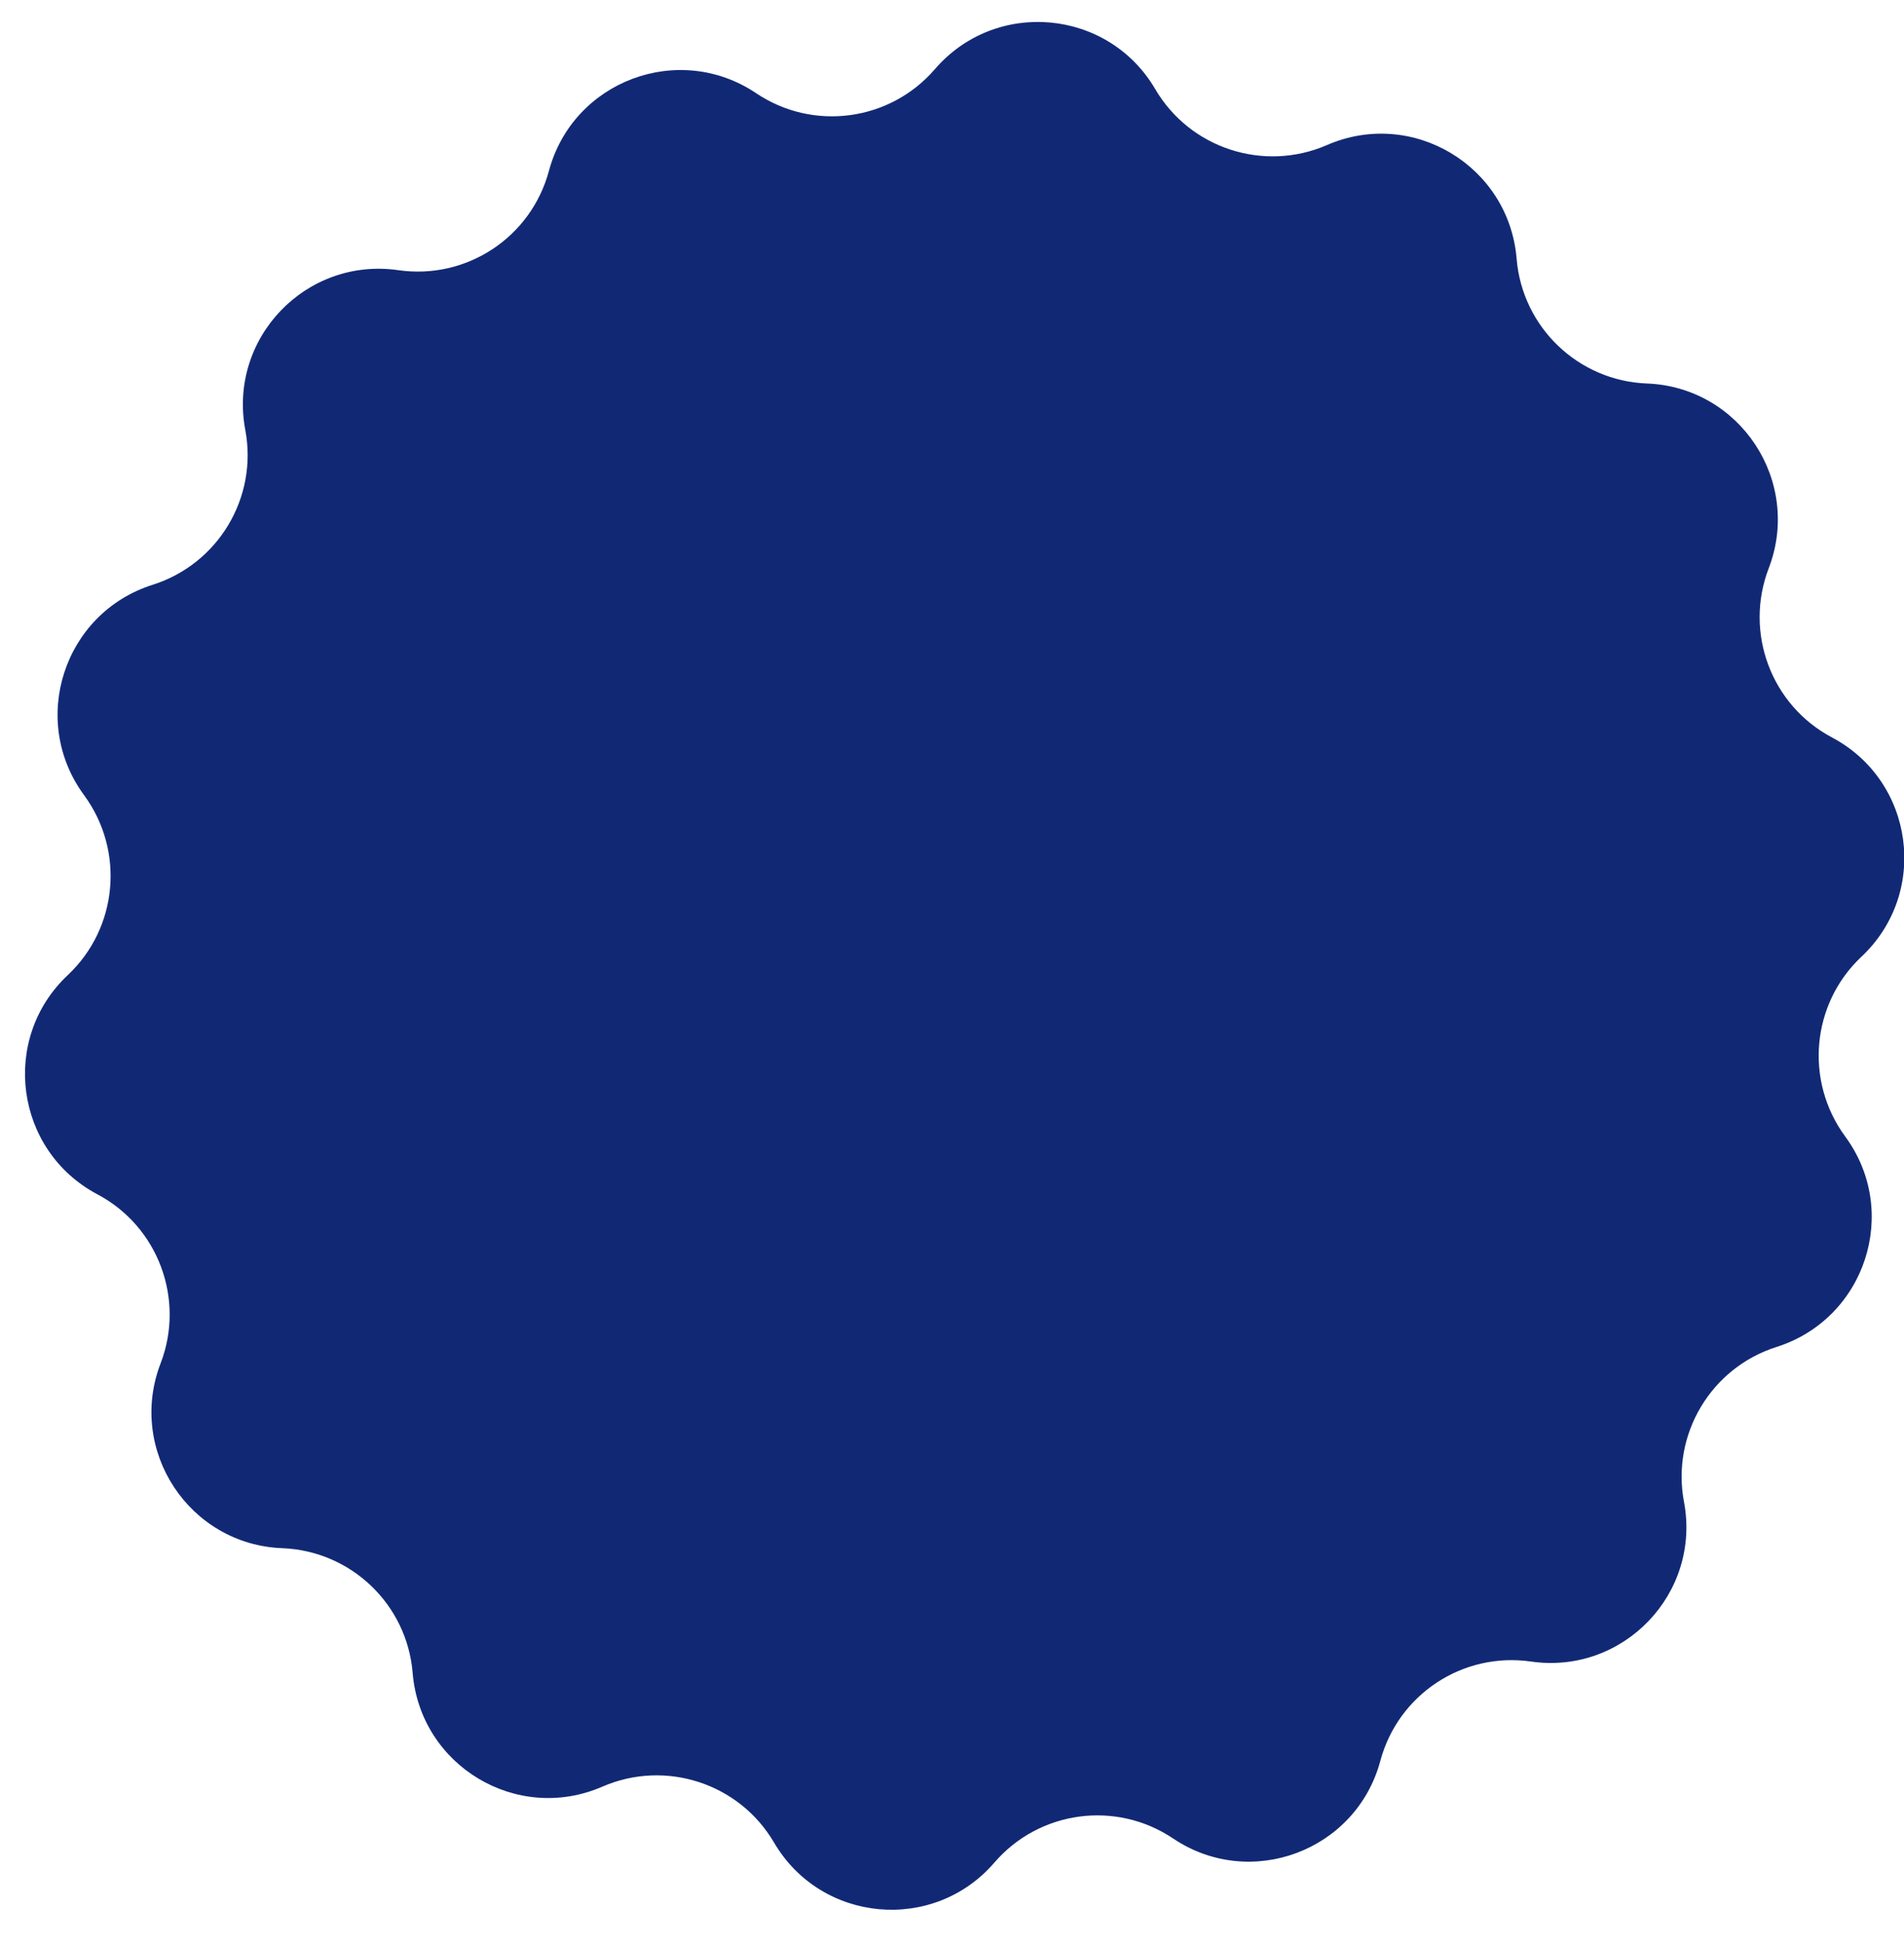 <svg width="48" height="49" viewBox="0 0 48 49" fill="none" xmlns="http://www.w3.org/2000/svg">
<path d="M23.57 1.742C25.104 -0.036 27.936 0.22 29.124 2.247C30.001 3.742 31.859 4.346 33.449 3.658C35.604 2.718 38.04 4.178 38.234 6.521C38.376 8.249 39.788 9.6 41.52 9.666C43.867 9.757 45.432 12.131 44.589 14.325C43.968 15.943 44.651 17.776 46.184 18.587C48.261 19.689 48.64 22.504 46.928 24.113C45.664 25.3 45.49 27.245 46.517 28.644C47.911 30.537 47.029 33.237 44.79 33.949C43.137 34.471 42.133 36.148 42.453 37.851C42.89 40.162 40.922 42.215 38.596 41.879C36.877 41.632 35.248 42.706 34.798 44.383C34.189 46.652 31.525 47.649 29.576 46.34C28.136 45.372 26.2 45.632 25.068 46.947C23.534 48.725 20.701 48.468 19.514 46.442C18.637 44.946 16.778 44.342 15.189 45.031C13.034 45.97 10.598 44.51 10.403 42.167C10.262 40.44 8.85 39.089 7.117 39.022C4.77 38.932 3.205 36.557 4.049 34.363C4.67 32.746 3.987 30.913 2.454 30.102C0.377 29 -0.002 26.184 1.71 24.576C2.973 23.388 3.148 21.444 2.121 20.044C0.727 18.151 1.608 15.451 3.847 14.74C5.501 14.217 6.505 12.54 6.184 10.837C5.748 8.527 7.715 6.474 10.042 6.81C11.761 7.057 13.39 5.983 13.839 4.305C14.449 2.036 17.113 1.04 19.062 2.349C20.502 3.317 22.437 3.056 23.57 1.742Z" fill="#112975"/>
</svg>
